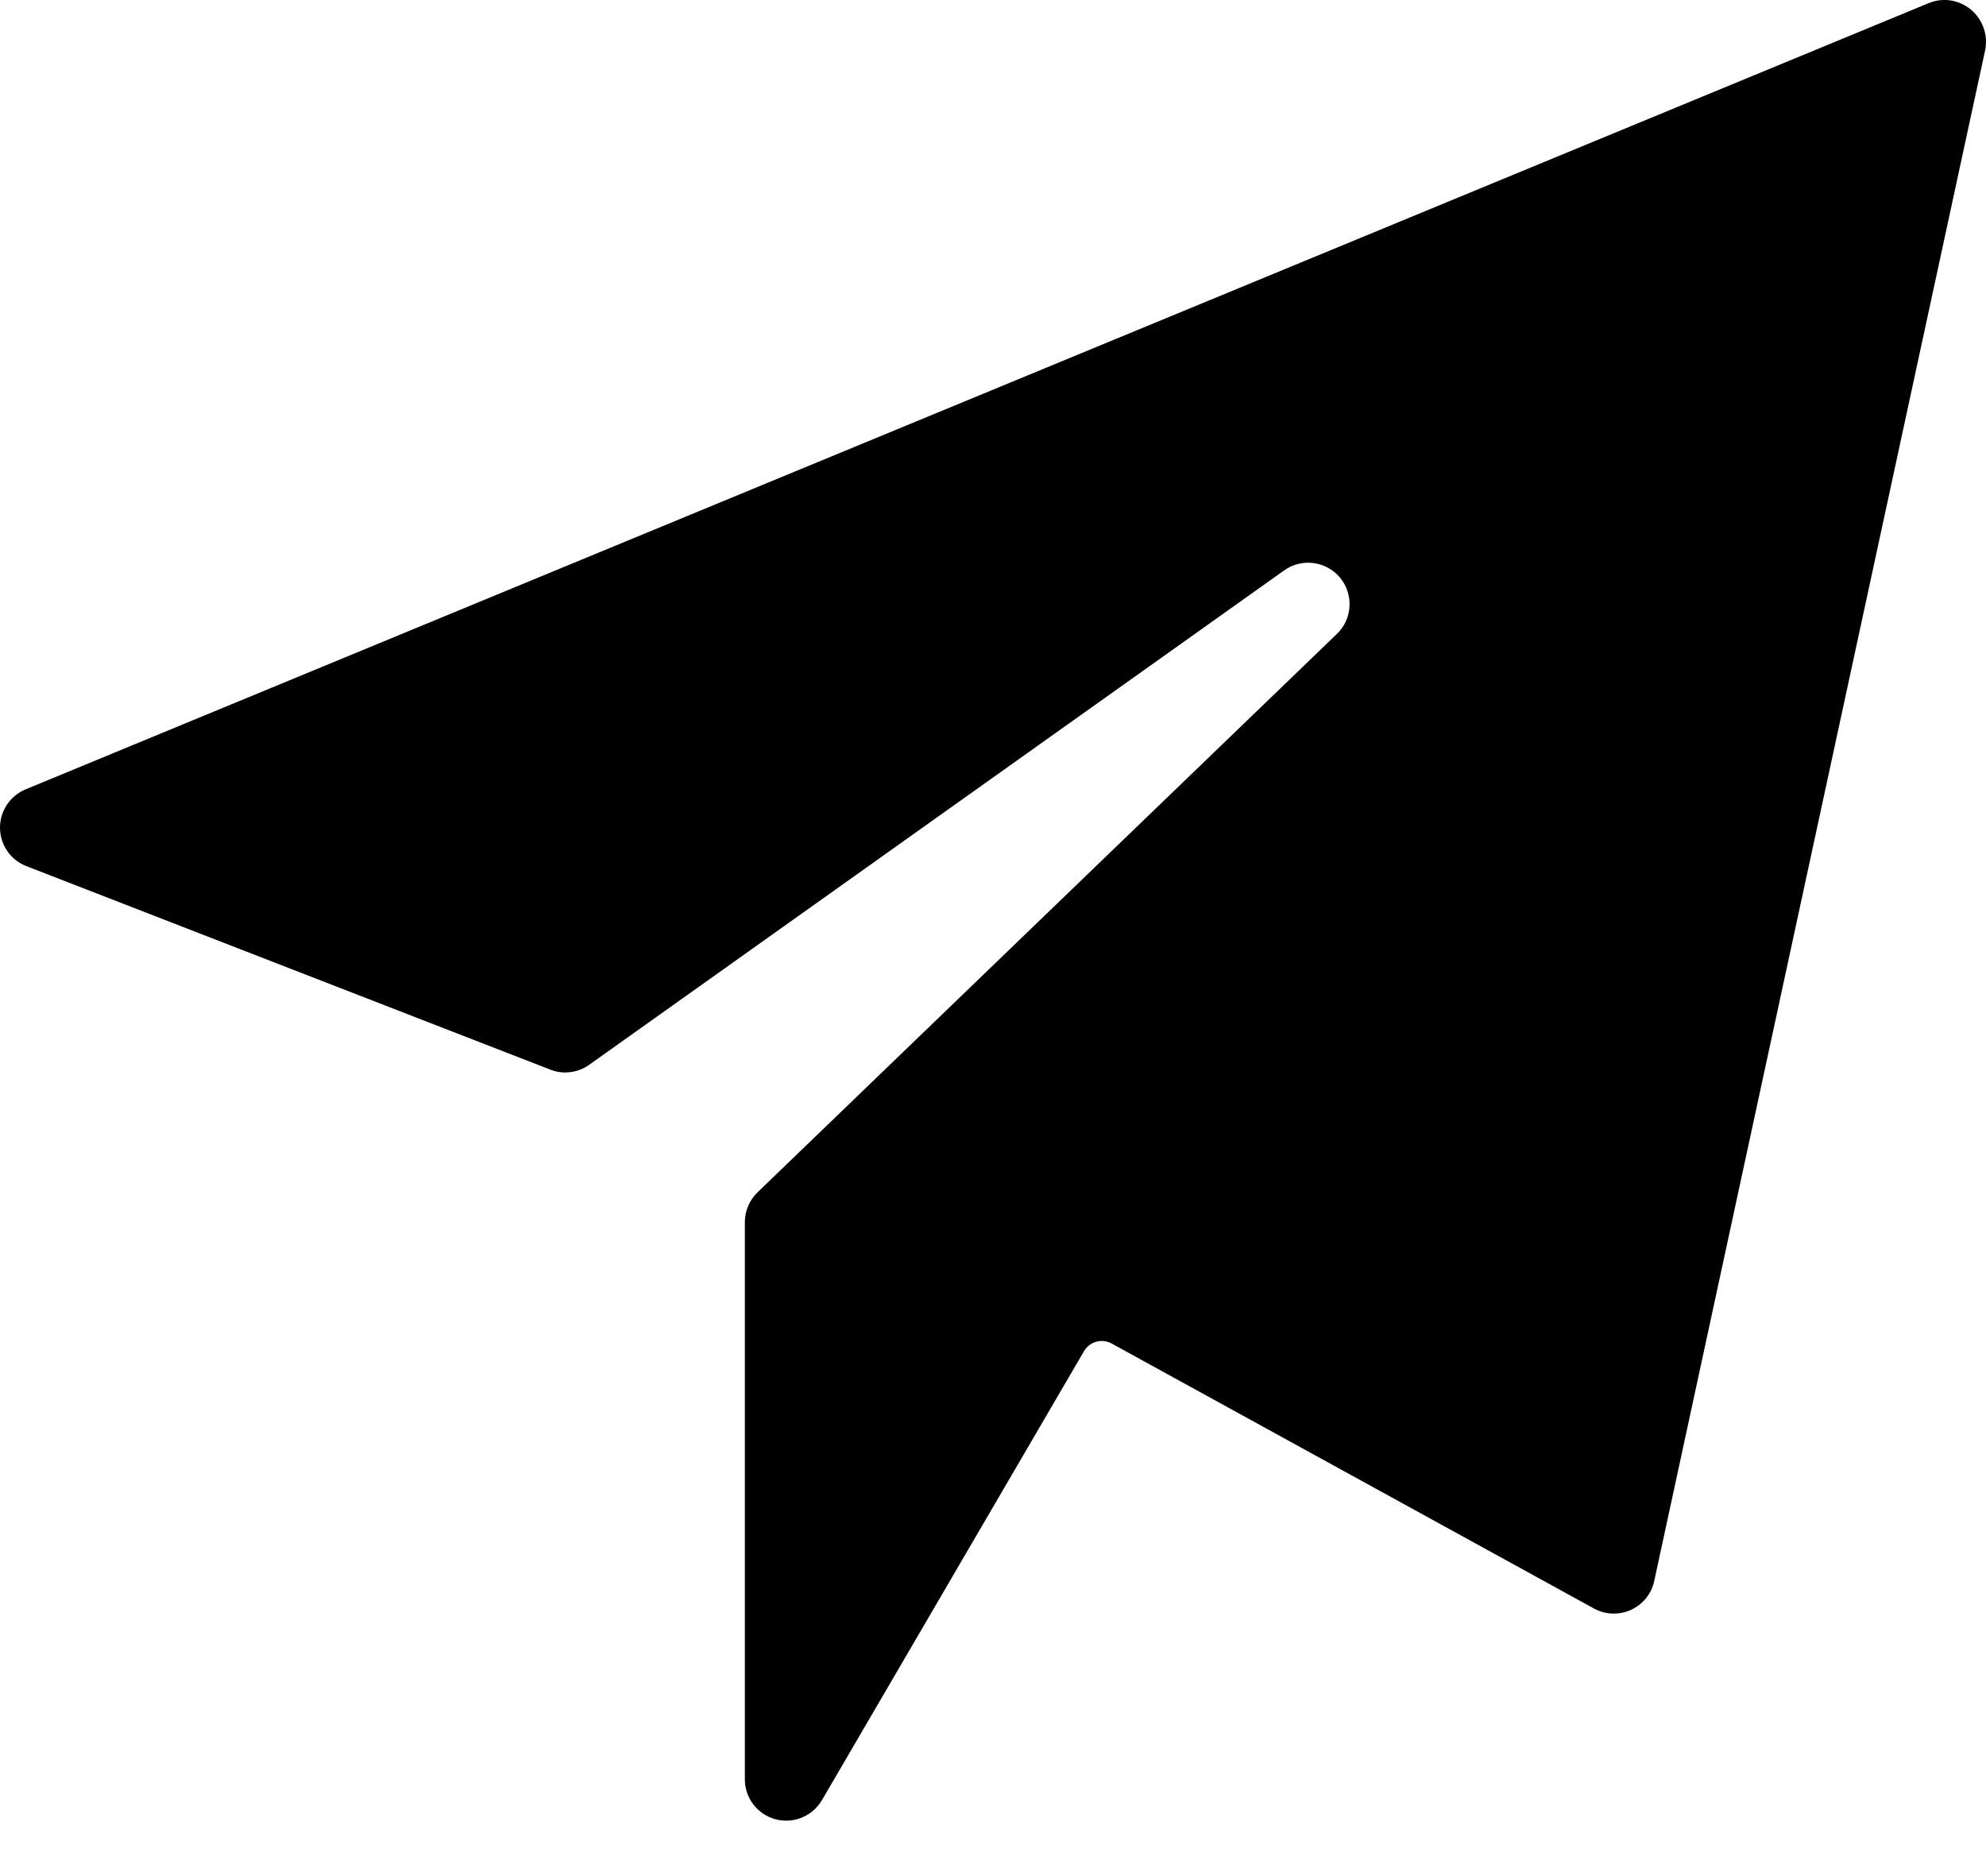 <svg viewBox="0 0 18 17" xmlns="http://www.w3.org/2000/svg">
<path d="M17.863 0.087C17.811 0.043 17.747 0.015 17.68 0.004C17.612 -0.006 17.543 0.002 17.479 0.029L0.231 7.153C0.162 7.182 0.103 7.231 0.062 7.293C0.021 7.355 -0.001 7.429 2.18252e-05 7.503C0.001 7.578 0.024 7.651 0.066 7.712C0.109 7.774 0.169 7.821 0.238 7.848L4.987 9.692C5.044 9.715 5.106 9.723 5.168 9.715C5.229 9.708 5.287 9.686 5.338 9.65L11.637 5.17C11.714 5.114 11.81 5.09 11.904 5.102C11.999 5.114 12.085 5.162 12.146 5.235C12.206 5.308 12.237 5.402 12.231 5.497C12.226 5.591 12.184 5.681 12.115 5.746L6.865 10.805C6.829 10.84 6.8 10.882 6.781 10.928C6.761 10.974 6.751 11.024 6.751 11.075V16.124C6.751 16.206 6.778 16.286 6.828 16.351C6.878 16.416 6.948 16.463 7.028 16.485C7.107 16.506 7.191 16.501 7.267 16.47C7.343 16.439 7.407 16.384 7.449 16.313L9.824 12.245C9.849 12.202 9.889 12.171 9.936 12.158C9.983 12.145 10.034 12.151 10.077 12.175L14.446 14.575C14.497 14.603 14.554 14.619 14.612 14.621C14.671 14.623 14.729 14.612 14.782 14.588C14.835 14.563 14.882 14.527 14.919 14.482C14.955 14.436 14.981 14.383 14.993 14.326L17.993 0.452C18.006 0.385 18.001 0.316 17.978 0.252C17.955 0.188 17.916 0.131 17.863 0.087Z"  />
</svg>
